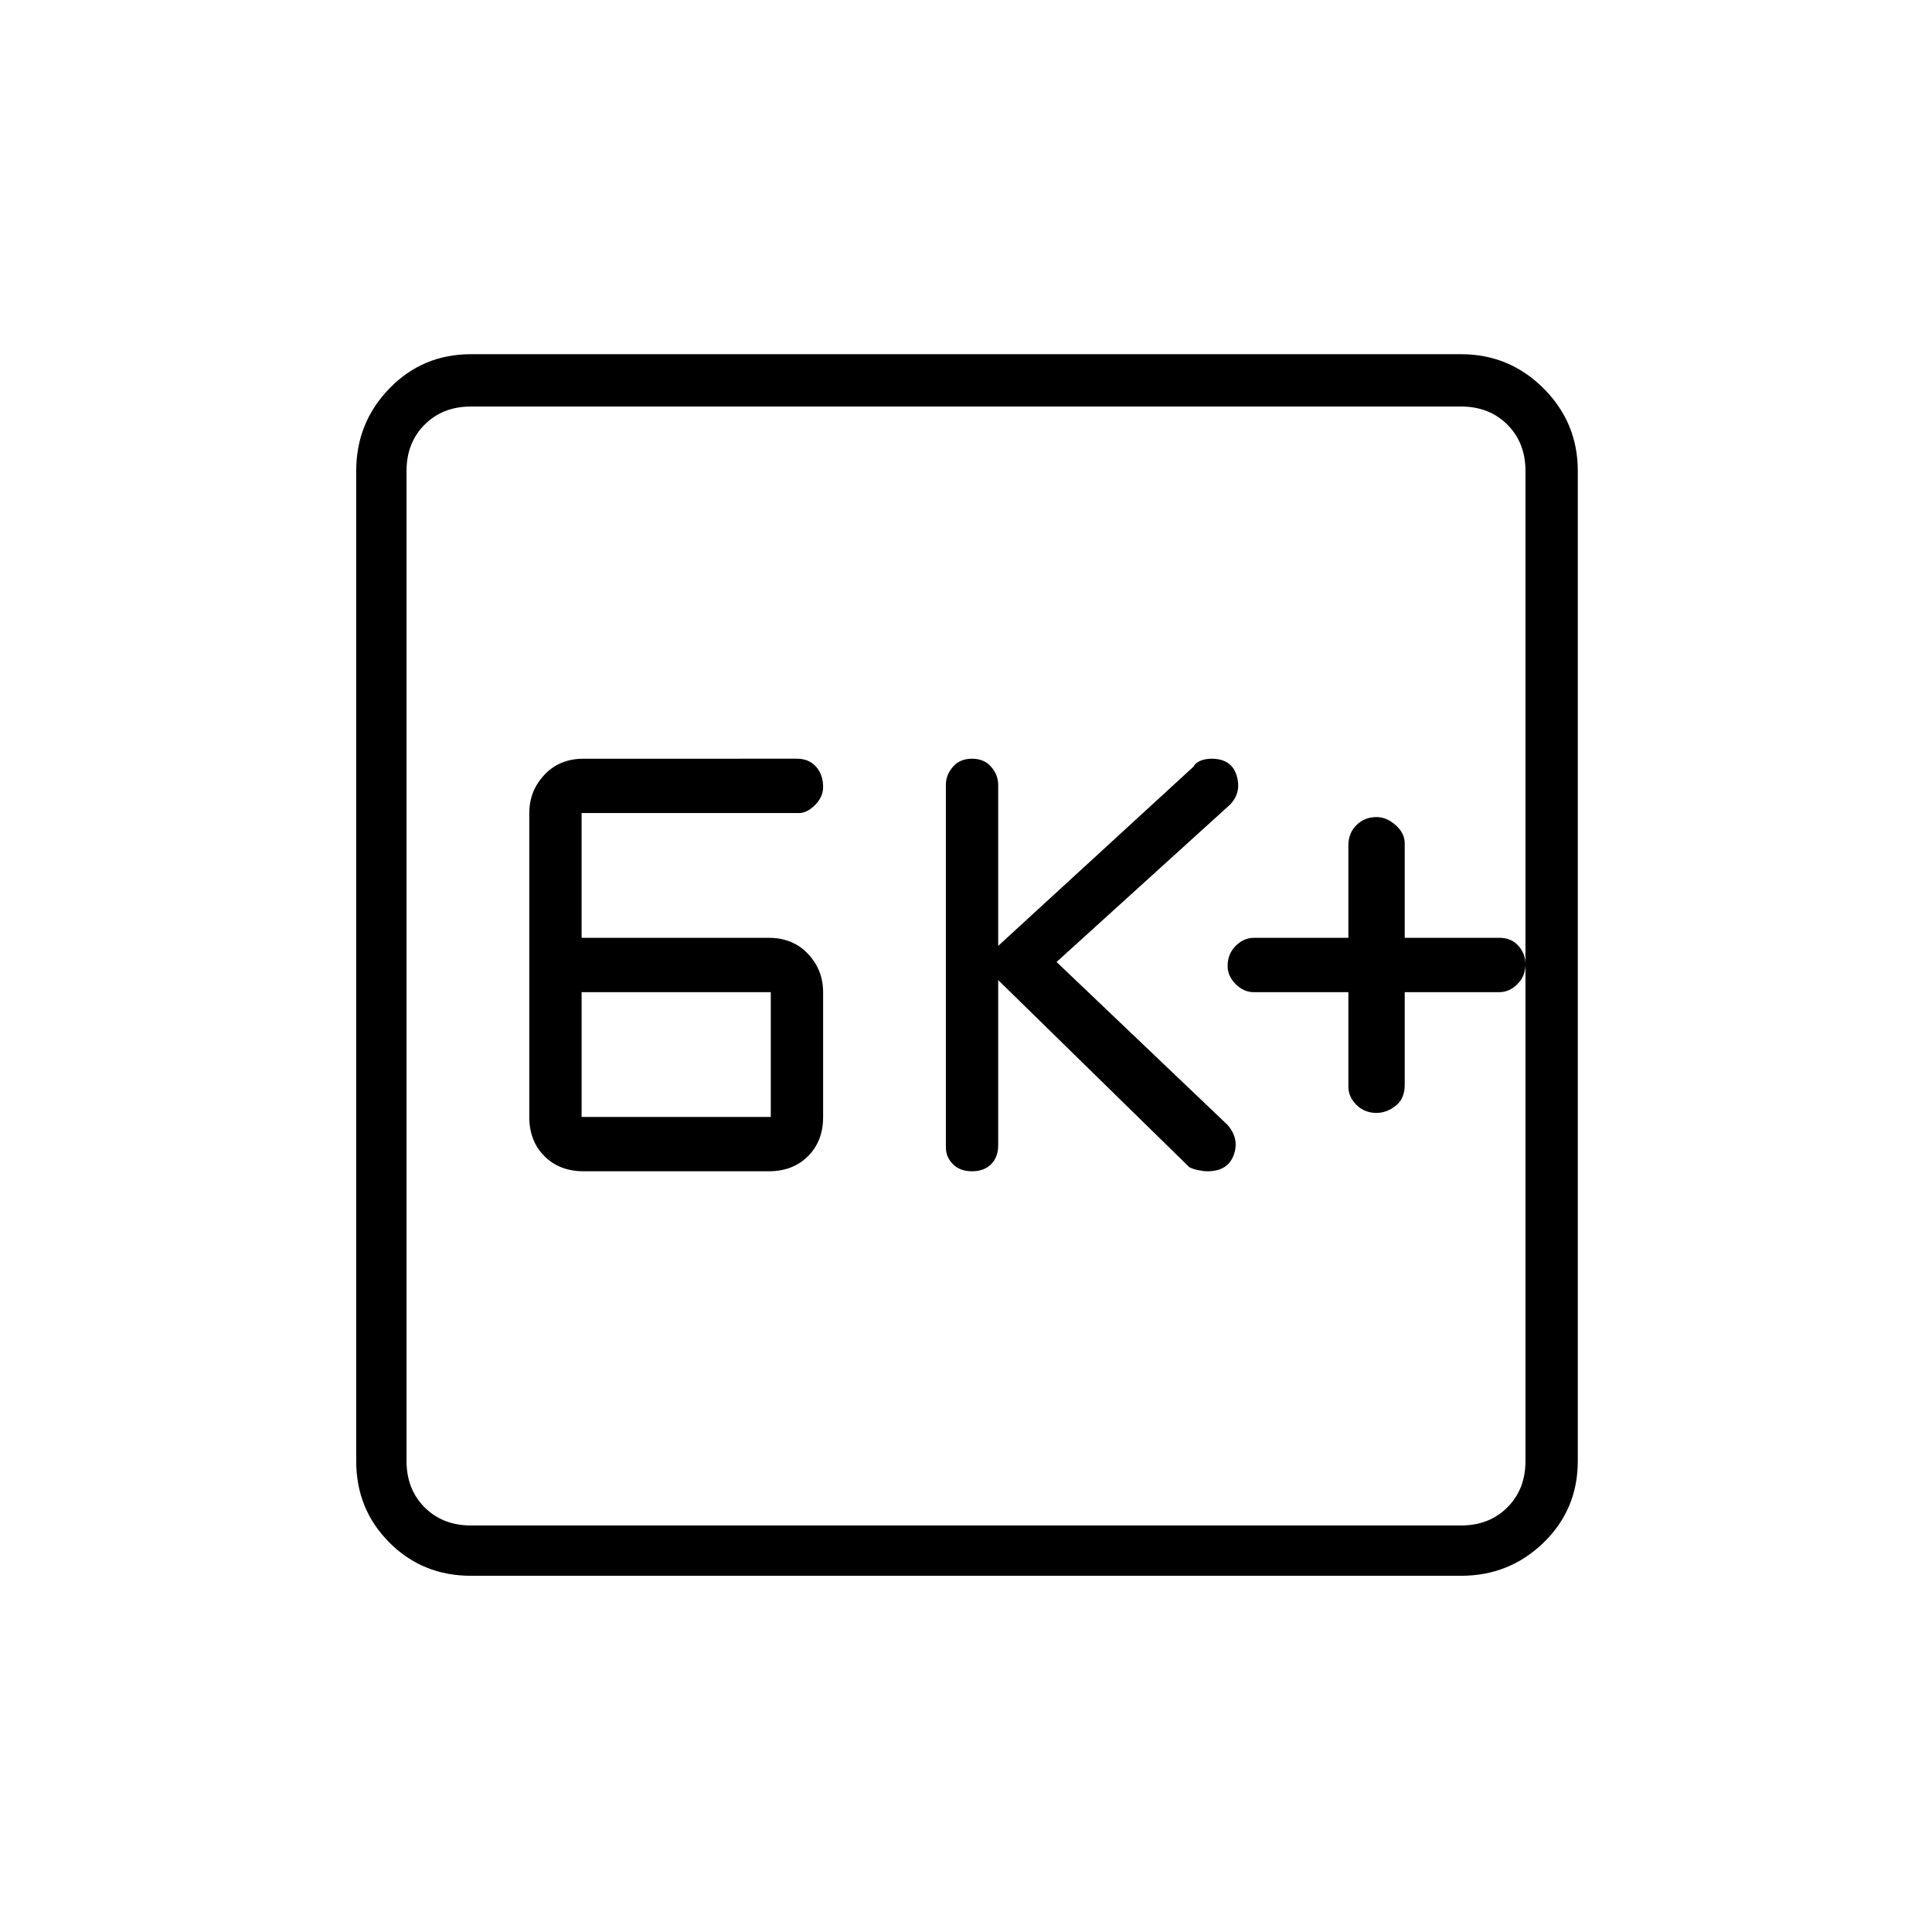 <svg xmlns="http://www.w3.org/2000/svg" height="24" width="24"><path d="M17.1 13.825q.125 0 .237-.088.113-.087.113-.262v-1.15h1.175q.125 0 .225-.1t.1-.25q0-.125-.087-.225-.088-.1-.238-.1H17.45v-1.175q0-.125-.113-.225-.112-.1-.237-.1-.15 0-.25.1t-.1.25v1.15h-1.175q-.125 0-.225.1t-.1.25q0 .125.1.225t.225.1h1.175V13.5q0 .125.1.225t.25.1Zm-5.025.725q.15 0 .237-.088.088-.087.088-.237v-2.05l2.375 2.325q.05.025.113.037.062.013.112.013.25 0 .325-.2.075-.2-.075-.375l-2.125-2.025 2.15-1.95q.15-.15.088-.363-.063-.212-.313-.212-.075 0-.137.025-.063.025-.088.075L12.4 11.75v-2q0-.125-.088-.225-.087-.1-.237-.1t-.237.1q-.088.1-.088.225v4.5q0 .125.088.212.087.088.237.088Zm-4.825 0h2.3q.3 0 .488-.188.187-.187.187-.487v-1.55q0-.275-.187-.475-.188-.2-.488-.2H7.225V10.1h2.7q.1 0 .2-.1t.1-.225q0-.15-.087-.25-.088-.1-.238-.1H7.25q-.3 0-.487.2-.188.2-.188.475v3.775q0 .3.188.487.187.188.487.188Zm-.025-.675v-1.55h2.35v1.55Zm-1.375 5.7q-.6 0-1.012-.412-.413-.413-.413-1.013V5.85q0-.6.413-1.025Q5.25 4.4 5.85 4.4h12.3q.6 0 1.025.425.425.425.425 1.025v12.3q0 .6-.425 1.013-.425.412-1.025.412Zm0-.625h12.3q.35 0 .575-.225.225-.225.225-.575V5.85q0-.35-.225-.575-.225-.225-.575-.225H5.85q-.35 0-.575.225-.225.225-.225.575v12.3q0 .35.225.575.225.225.575.225Zm-.8-13.9v13.9-13.9Z"/></svg>
